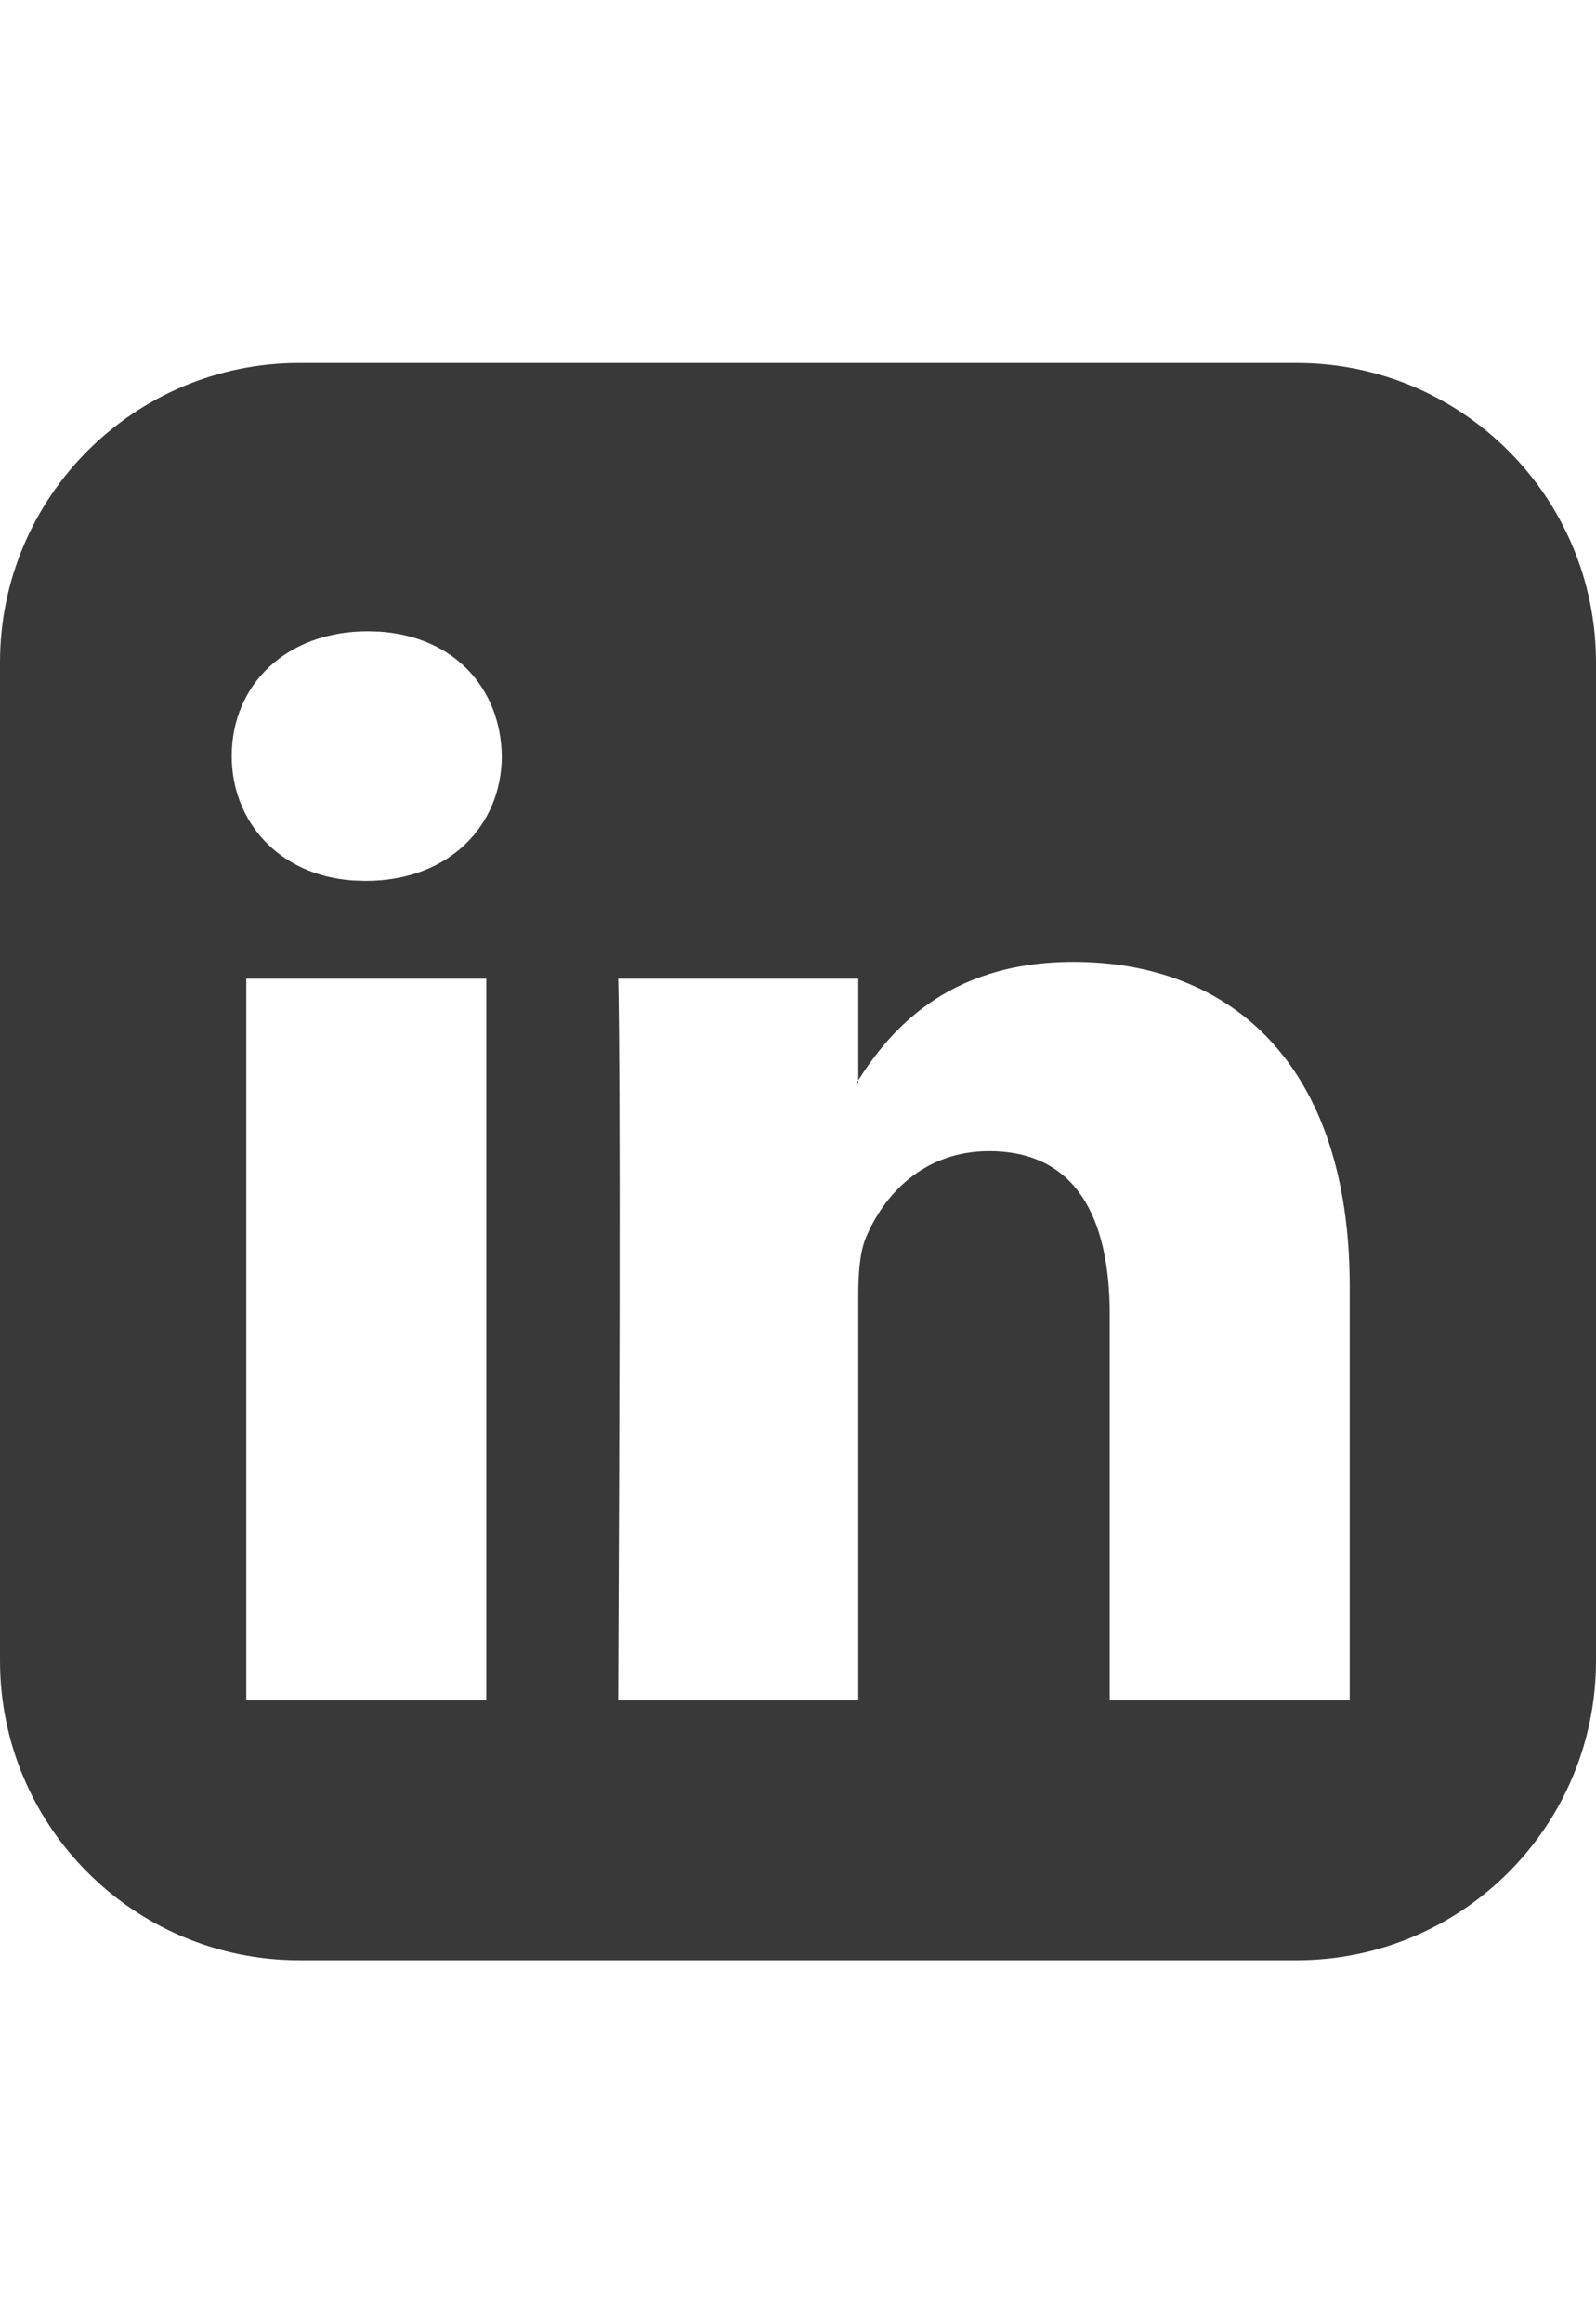 <?xml version="1.0" encoding="UTF-8"?>
<svg width="22px" height="32px" viewBox="0 0 22 32" version="1.1" xmlns="http://www.w3.org/2000/svg" xmlns:xlink="http://www.w3.org/1999/xlink">
    <title>icon/height32/social_linked_in</title>
    <g id="Icons-variable-width---for-Exporting-only" stroke="none" stroke-width="1" fill="none" fill-rule="evenodd">
        <g id="icon-/-32-/-social-linked-in" transform="translate(-5, 0)" fill="#39393A">
            <path d="M23.605,23.419 L23.605,17.718 C23.605,14.667 21.971,13.249 19.796,13.249 C18.02,13.249 17.233,14.239 16.801,14.926 L16.831,14.926 L16.831,13.48 L13.521,13.48 C13.521,13.48 13.566,14.41 13.521,23.419 L16.831,23.419 L16.831,17.861 C16.831,17.575 16.846,17.273 16.931,17.059 C17.173,16.471 17.718,15.856 18.635,15.856 C19.822,15.856 20.297,16.758 20.297,18.105 L20.297,23.419 L23.605,23.419 Z M8.395,23.419 L11.703,23.419 L11.703,13.48 L8.395,13.48 L8.395,23.419 Z M10.07,8.695 C8.939,8.695 8.194,9.439 8.194,10.414 C8.194,11.312 8.841,12.055 9.863,12.127 L10.04,12.133 C11.201,12.133 11.917,11.359 11.917,10.414 C11.903,9.488 11.269,8.77 10.236,8.7 L10.07,8.695 Z M27,22.875 C27,25.153 25.153,27 22.873,27 L9.127,27 C6.847,27 5,25.153 5,22.875 L5,9.125 C5,6.847 6.847,5 9.127,5 L22.873,5 C25.153,5 27,6.847 27,9.125 L27,22.875 Z" id="●-icon"></path>
        </g>
    </g>
</svg>